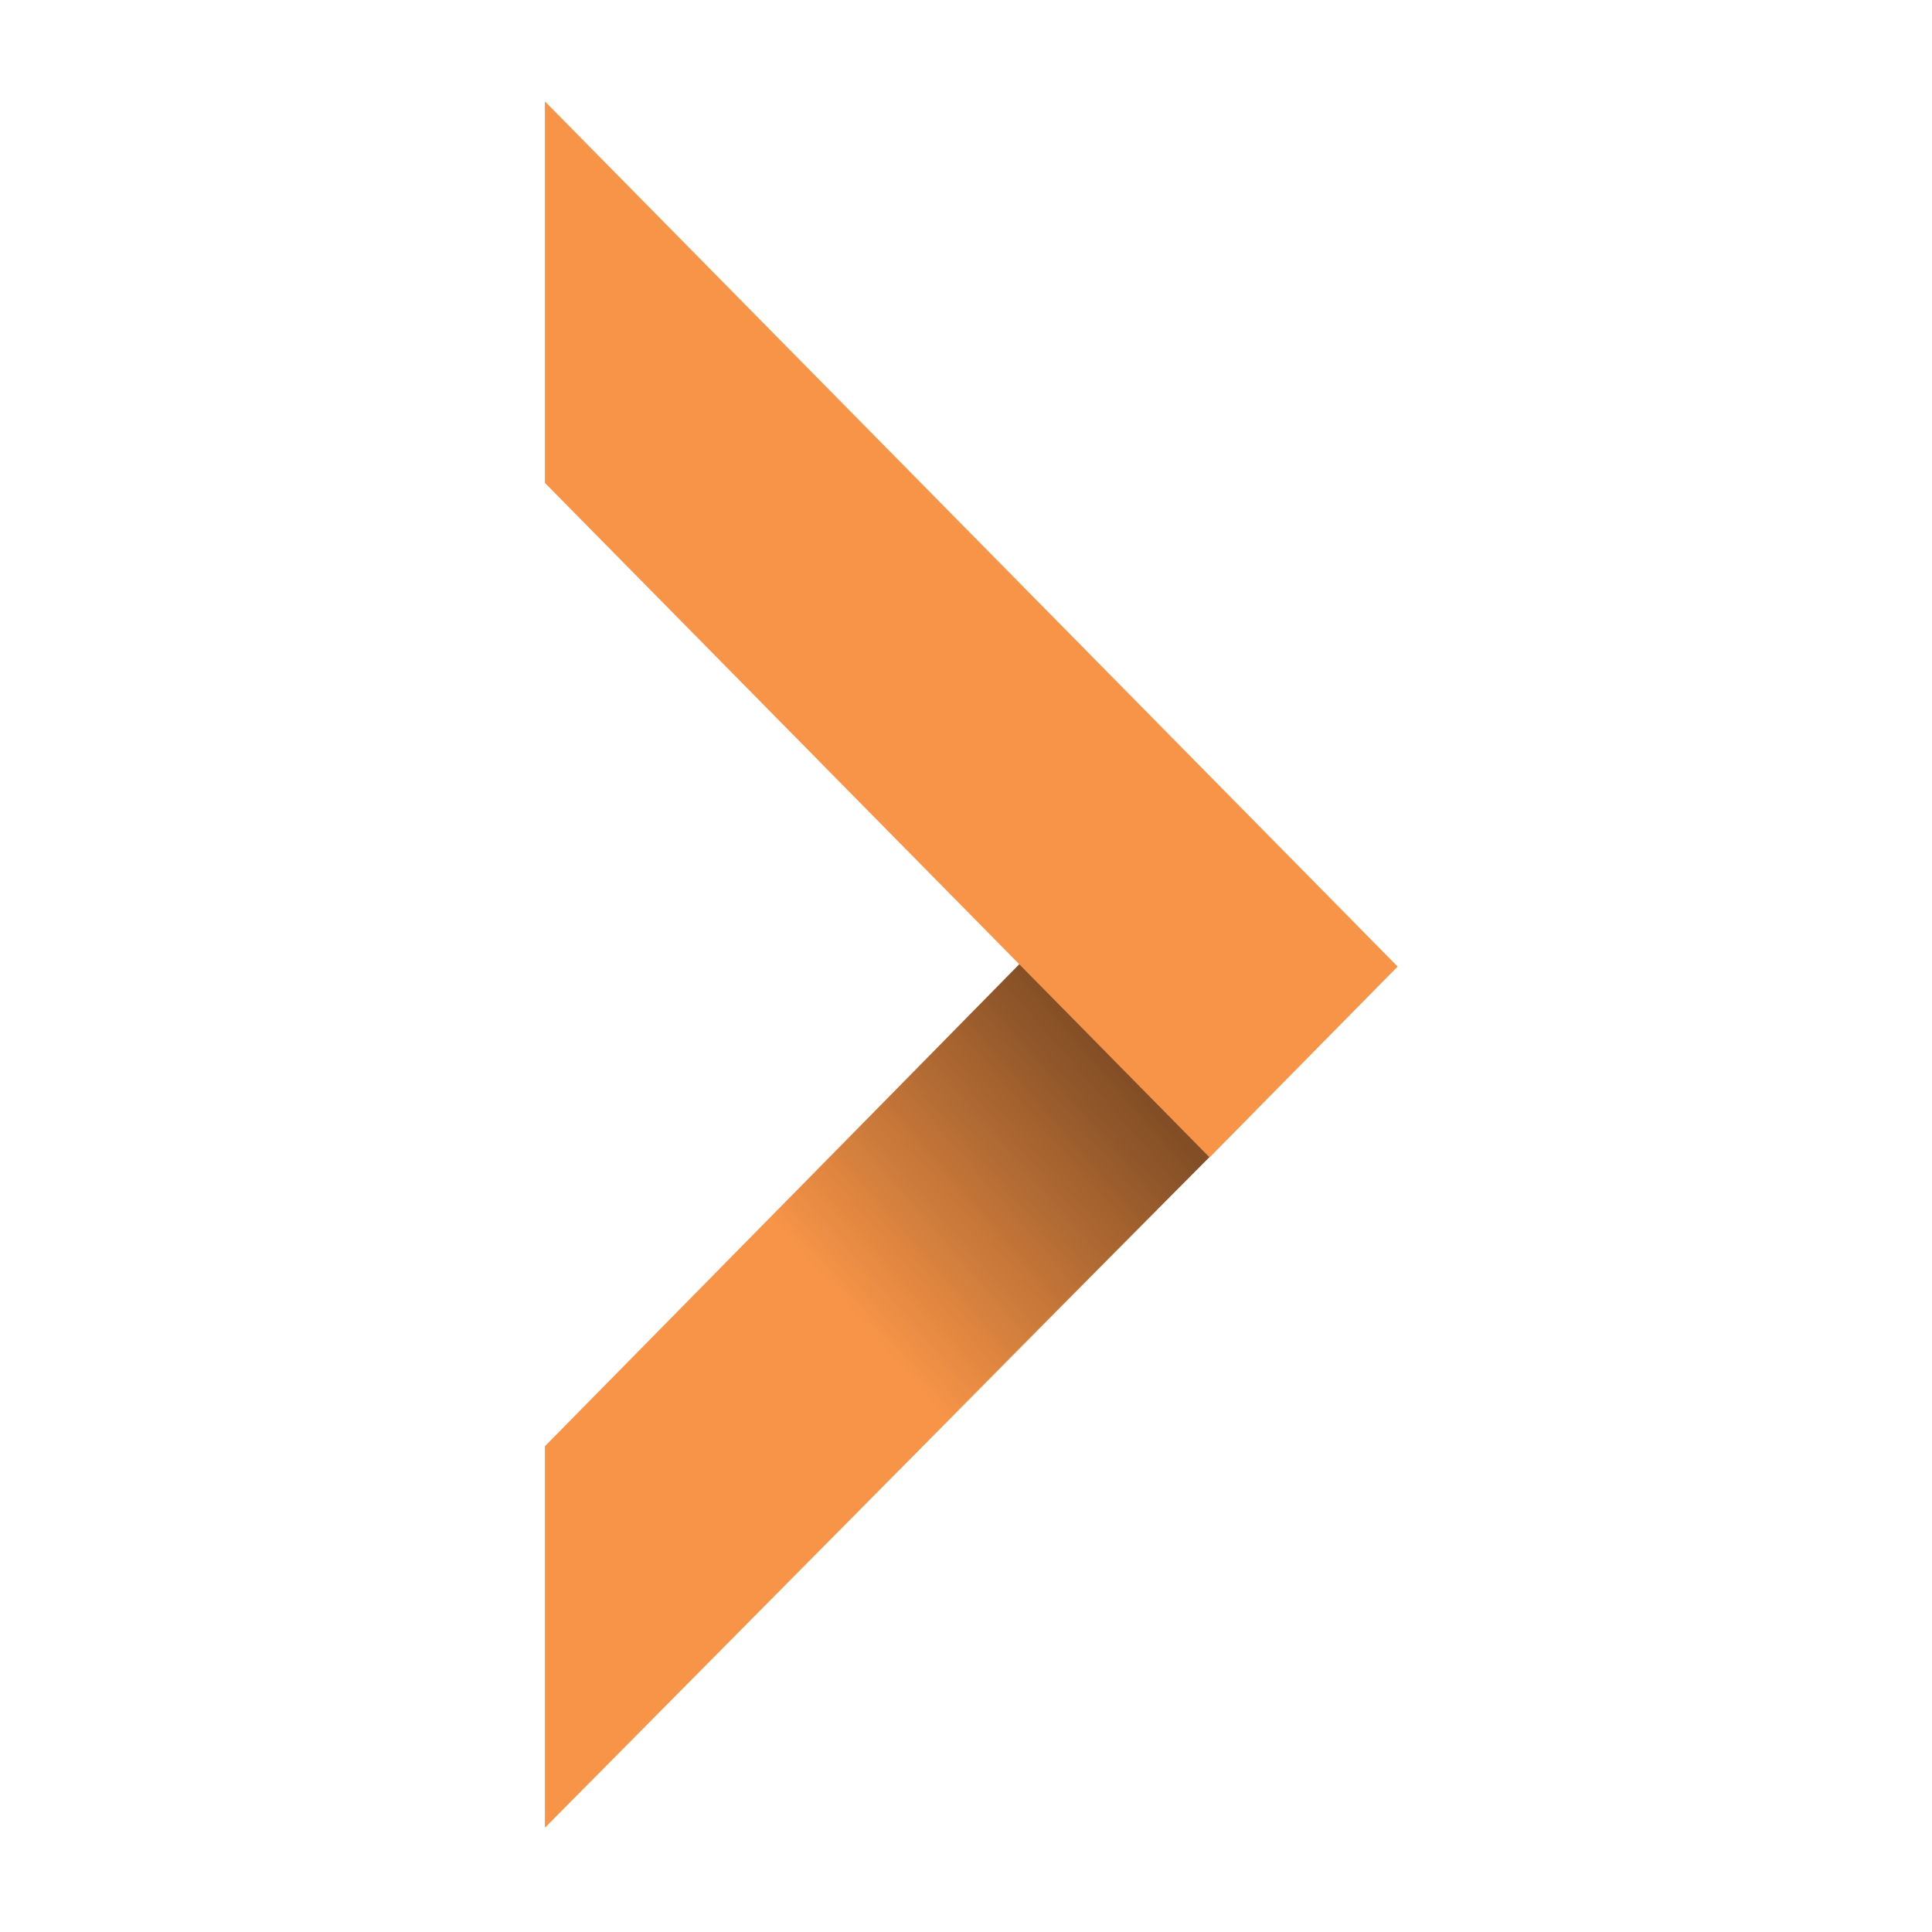 <?xml version="1.0" encoding="UTF-8"?>
<svg width="100px" height="100px" viewBox="0 0 100 100" version="1.1" xmlns="http://www.w3.org/2000/svg" xmlns:xlink="http://www.w3.org/1999/xlink">
    <!-- Generator: Sketch 45.2 (43514) - http://www.bohemiancoding.com/sketch -->
    <title>ui/icn-ribbon</title>
    <desc>Created with Sketch.</desc>
    <defs>
        <linearGradient x1="26.943%" y1="65.615%" x2="78.06%" y2="18.598%" id="linearGradient-1">
            <stop stop-color="#000000" stop-opacity="0" offset="0%"></stop>
            <stop stop-color="#000000" offset="100%"></stop>
        </linearGradient>
    </defs>
    <g id="ui/icon" stroke="none" stroke-width="1" fill="none" fill-rule="evenodd">
        <g id="ui/icn-ribbon">
            <g transform="translate(28, 5)">
                <polygon id="Fill-1" fill="#F79447" points="28.264 41.349 37.041 52.421 0.205 89.602 0.205 69.856"></polygon>
                <polygon id="Fill-2" fill="url(#linearGradient-1)" opacity="0.469" points="25.367 44.288 34.702 54.795 17.731 71.833 8.628 61.327"></polygon>
                <polygon id="Fill-4" fill="#F79447" points="0.205 19.996 34.607 54.905 44.341 45.029 0.205 0.249"></polygon>
            </g>
        </g>
    </g>
</svg>